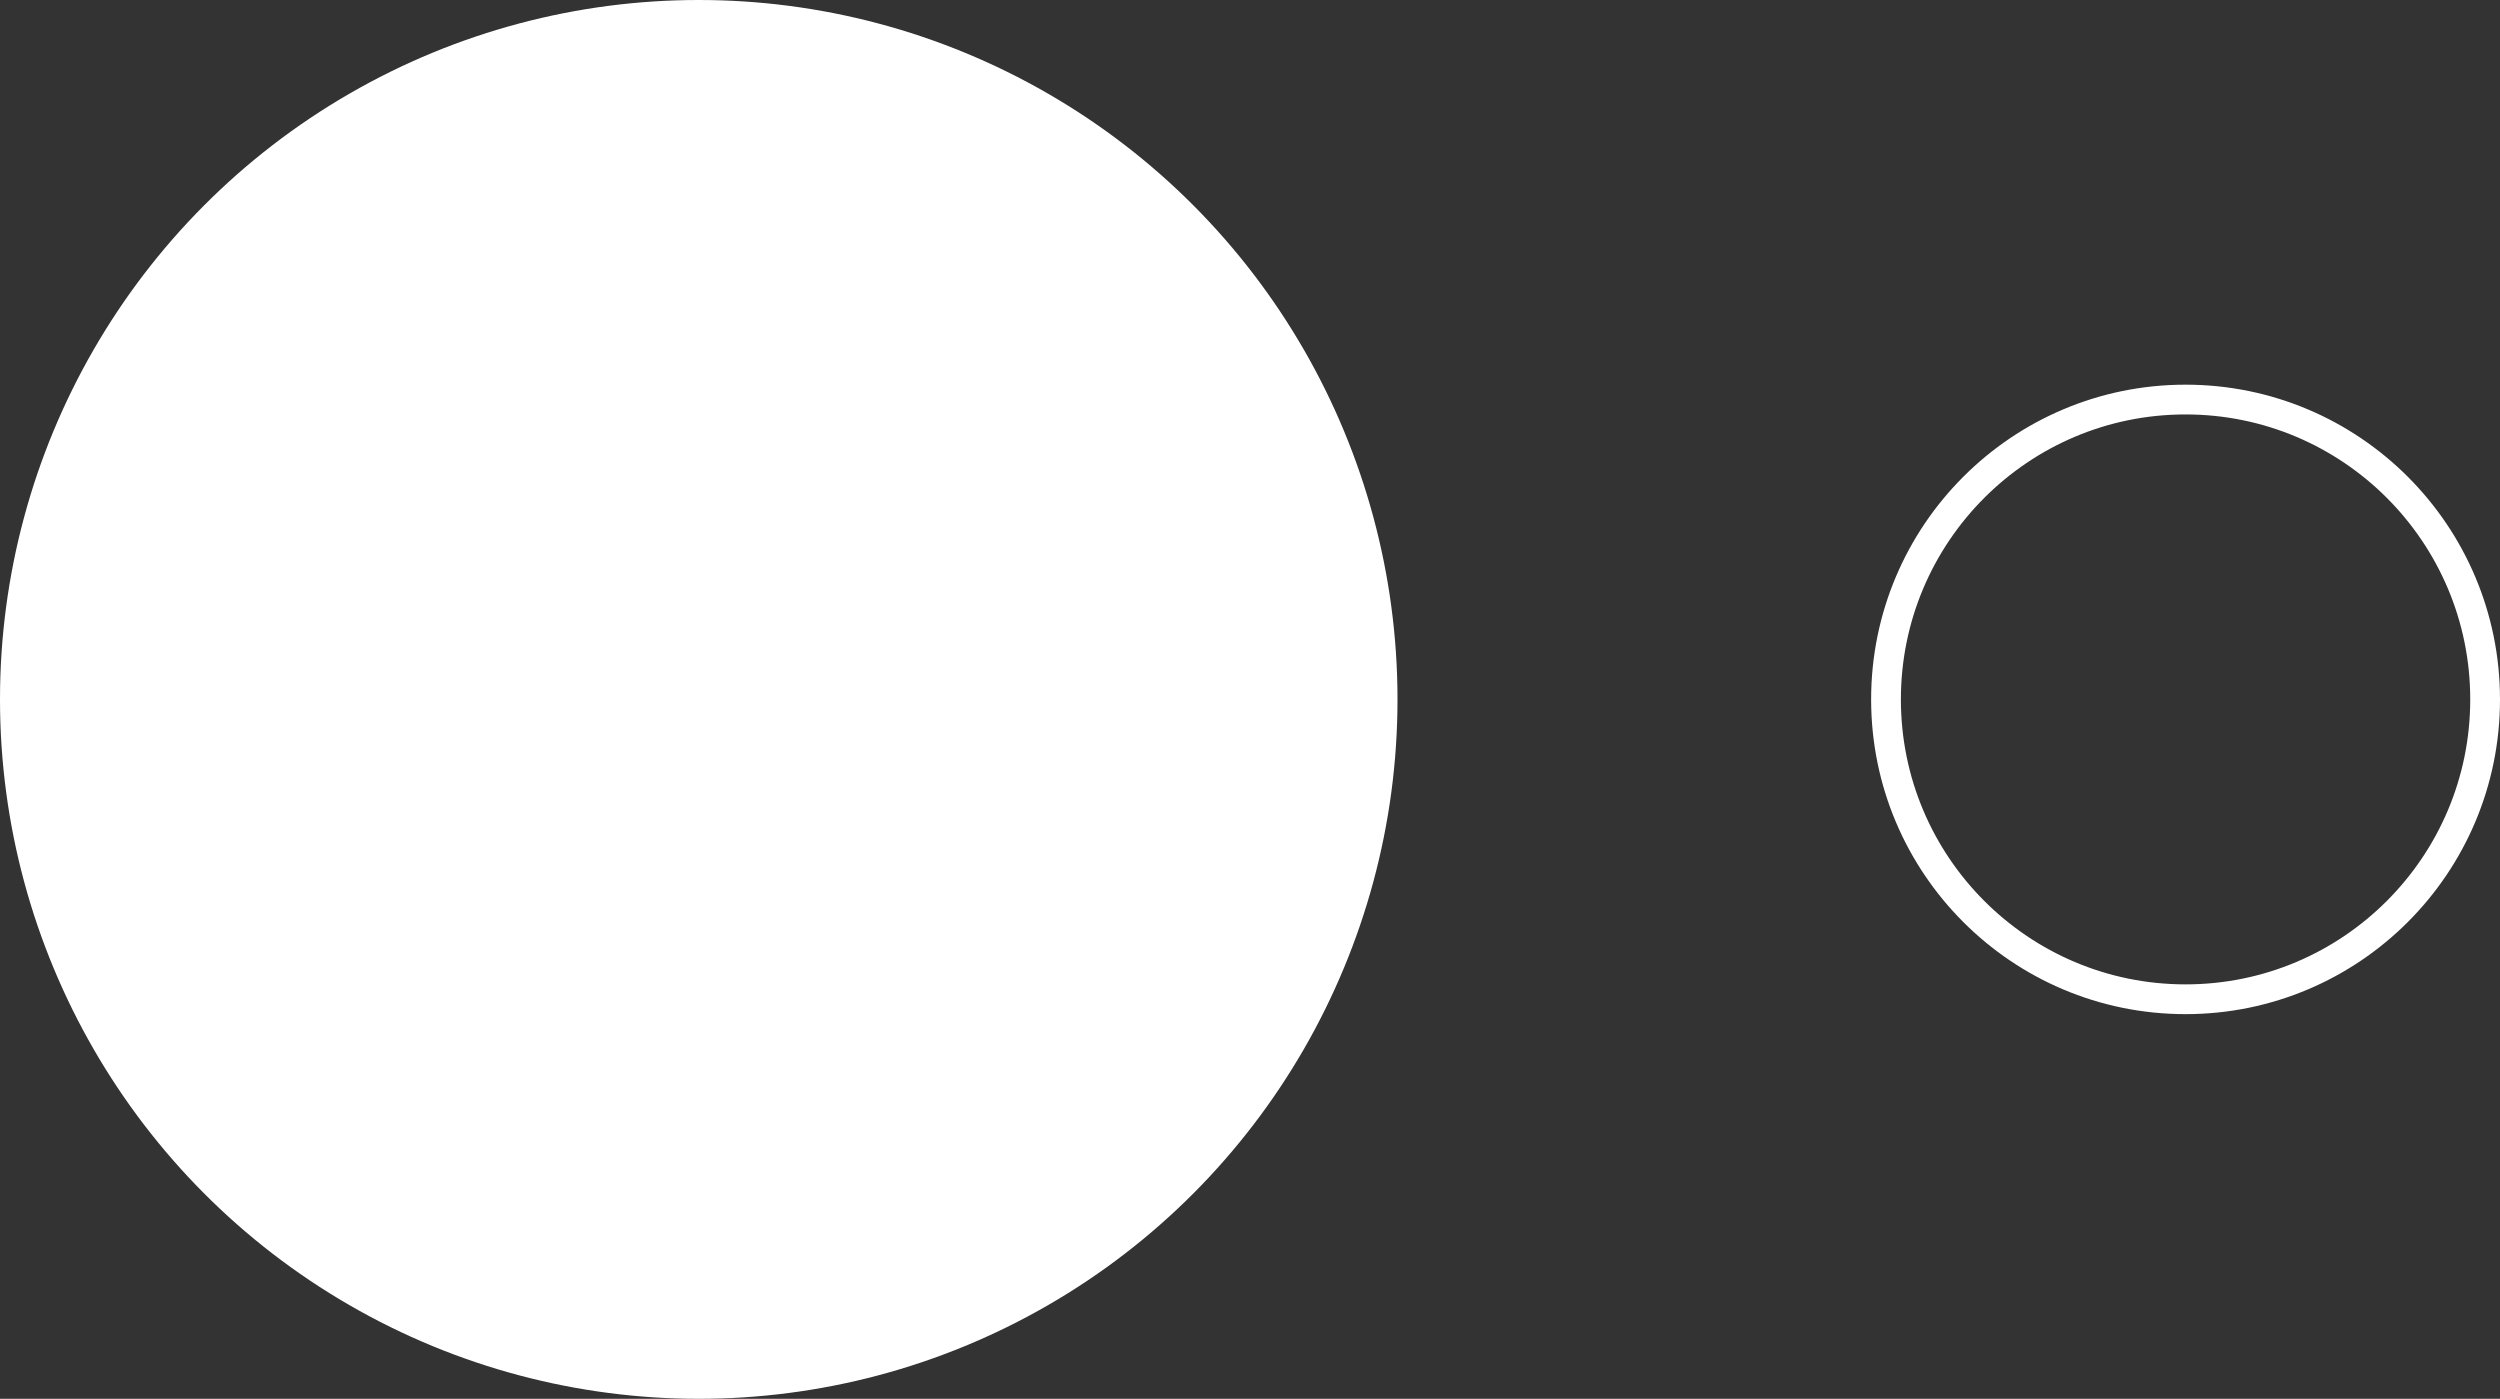 <svg width="84" height="47" fill="none" xmlns="http://www.w3.org/2000/svg"><rect width="100%" height="100%" fill="#333333" stroke="none"/><ellipse cx="23.478" cy="23.5" rx="23.478" ry="23.5" fill="#fff"/><path d="M83.5 23.5c0 5.565-4.507 10.075-10.065 10.075-5.559 0-10.065-4.51-10.065-10.075 0-5.565 4.506-10.075 10.065-10.075 5.558 0 10.065 4.51 10.065 10.075Z" stroke="#fff"/></svg>

